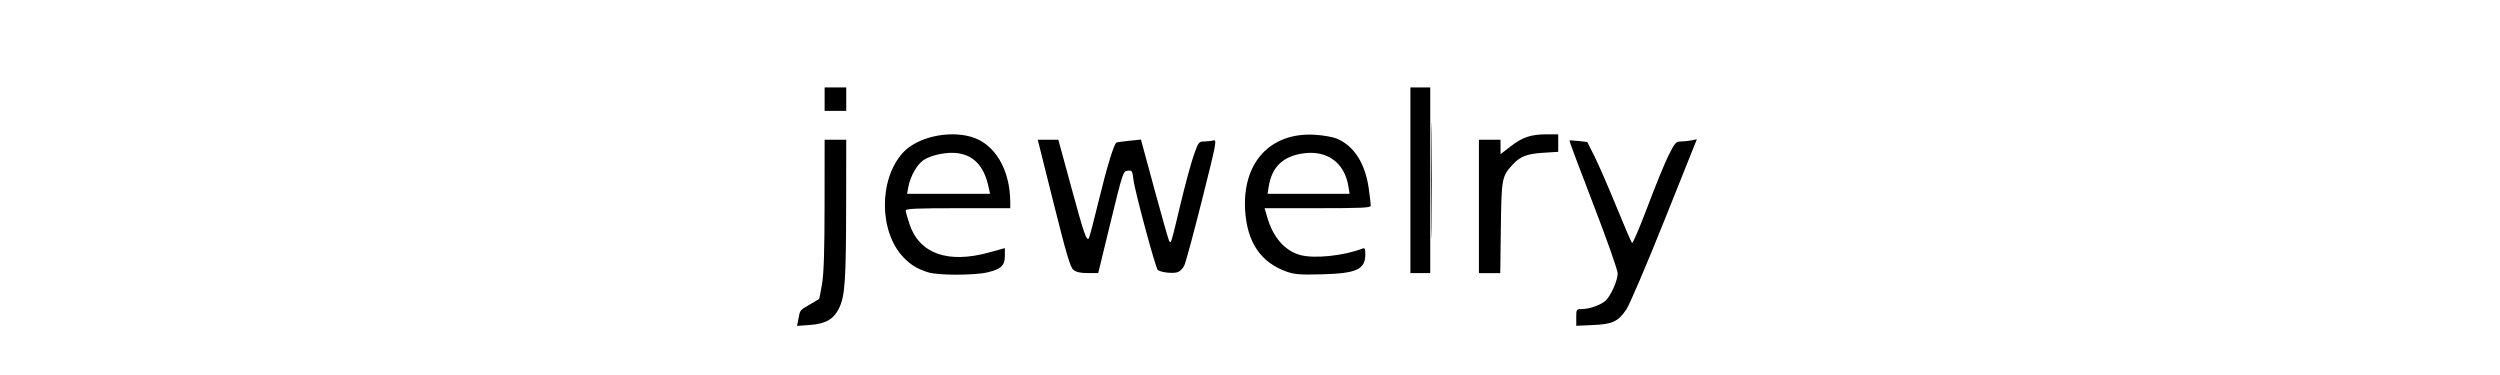 <?xml version="1.0" encoding="UTF-8" standalone="no"?>
<svg
   width="3.333in"
   height="0.5in"
   viewBox="0 0 1000 150"
   version="1.1"
   id="svg17"
   sodipodi:docname="logo.svg"
   inkscape:version="1.1.2 (b8e25be833, 2022-02-05)"
   xmlns:inkscape="http://www.inkscape.org/namespaces/inkscape"
   xmlns:sodipodi="http://sodipodi.sourceforge.net/DTD/sodipodi-0.dtd"
   xmlns="http://www.w3.org/2000/svg"
   xmlns:svg="http://www.w3.org/2000/svg">
  <defs
     id="defs21" />
  <sodipodi:namedview
     id="namedview19"
     pagecolor="#ffffff"
     bordercolor="#666666"
     borderopacity="1.0"
     inkscape:pageshadow="2"
     inkscape:pageopacity="0.0"
     inkscape:pagecheckerboard="0"
     inkscape:document-units="in"
     showgrid="false"
     inkscape:zoom="4.3343794"
     inkscape:cx="159.99984"
     inkscape:cy="23.994208"
     inkscape:window-width="1600"
     inkscape:window-height="837"
     inkscape:window-x="-8"
     inkscape:window-y="-8"
     inkscape:window-maximized="1"
     inkscape:current-layer="svg17" />
  <path
     style="fill:#000000;stroke-width:0.231"
     d="m 102.195,40.814 c 0.216,-1.152 0.171,-1.095 1.453,-1.835 0.603,-0.348 1.136,-0.666 1.184,-0.706 0.049,-0.041 0.228,-0.934 0.399,-1.985 0.218,-1.343 0.312,-4.364 0.315,-10.159 l 0.005,-8.248 h 1.384 1.384 l -0.012,8.479 c -0.014,9.501 -0.153,11.528 -0.894,13.058 -0.699,1.444 -1.712,2.03 -3.762,2.177 l -1.625,0.116 0.168,-0.897 z"
     id="path140"
     transform="matrix(3.125,0,0,3.125,0,-7.8678214e-5)" />
  <path
     style="fill:#000000;stroke-width:0.231"
     d="m 105.551,12.689 v -1.5 h 1.384 1.384 v 1.5 1.5 h -1.384 -1.384 z"
     id="path179"
     transform="matrix(3.125,0,0,3.125,0,-7.8678214e-5)" />
  <path
     style="fill:#000000;stroke-width:0.231"
     d="m 118.817,34.861 c -1.408,-0.445 -2.225,-0.938 -3.16,-1.908 -3.145,-3.26 -3.195,-9.969 -0.099,-13.395 1.788,-1.98 5.783,-2.91 8.768,-2.042 3.012,0.876 4.977,4.178 4.987,8.381 l 0.002,0.75 h -6.691 c -5.351,0 -6.691,0.06 -6.691,0.301 0,0.166 0.223,0.963 0.496,1.772 1.269,3.759 4.917,5.047 10.174,3.592 l 2.019,-0.558 v 0.987 c 0,1.254 -0.478,1.707 -2.241,2.122 -1.664,0.392 -6.324,0.391 -7.564,-0.002 z m 7.693,-11.04 c -0.563,-2.54 -1.842,-3.917 -3.917,-4.216 -1.341,-0.193 -3.401,0.222 -4.383,0.884 -0.832,0.561 -1.713,2.121 -1.946,3.447 l -0.152,0.865 h 5.308 5.308 z"
     id="path218"
     transform="matrix(3.125,0,0,3.125,0,-7.8678214e-5)" />
  <path
     style="fill:#000000;stroke-width:0.231"
     d="m 137.402,34.548 c -0.405,-0.328 -0.89,-1.962 -2.536,-8.536 l -2.035,-8.131 h 1.318 1.318 l 1.682,6.172 c 1.606,5.892 1.908,6.774 2.215,6.467 0.074,-0.074 0.637,-2.209 1.25,-4.743 1.041,-4.304 1.965,-7.342 2.29,-7.528 0.077,-0.044 0.814,-0.149 1.639,-0.233 l 1.5,-0.153 1.706,6.296 c 0.938,3.463 1.788,6.452 1.888,6.642 0.246,0.468 0.237,0.497 1.482,-4.73 0.575,-2.411 1.327,-5.188 1.672,-6.172 0.594,-1.695 0.663,-1.788 1.323,-1.791 0.383,-0.002 0.921,-0.063 1.195,-0.137 0.472,-0.127 0.396,0.275 -1.434,7.559 -1.063,4.231 -2.09,8.028 -2.28,8.437 -0.212,0.455 -0.578,0.802 -0.943,0.893 -0.683,0.171 -2.164,-0.023 -2.464,-0.324 -0.299,-0.299 -2.934,-10.084 -3.104,-11.524 -0.136,-1.161 -0.18,-1.229 -0.743,-1.164 -0.584,0.068 -0.634,0.219 -2.184,6.587 l -1.586,6.518 h -1.333 c -0.928,0 -1.485,-0.123 -1.834,-0.405 z"
     id="path257"
     transform="matrix(3.125,0,0,3.125,0,-7.8678214e-5)" />
  <path
     style="fill:#000000;stroke-width:0.231"
     d="m 164.683,34.767 c -3.29,-1.172 -5.026,-3.712 -5.299,-7.755 -0.418,-6.197 3.224,-10.145 9.006,-9.761 1.032,0.069 2.268,0.292 2.746,0.497 2.205,0.944 3.628,3.193 4.073,6.435 0.136,0.993 0.248,1.953 0.248,2.134 0,0.278 -1.062,0.329 -6.794,0.329 h -6.794 l 0.354,1.211 c 0.741,2.532 2.232,4.235 4.183,4.777 1.807,0.502 5.538,0.12 7.978,-0.816 0.31,-0.119 0.379,0.01 0.379,0.702 0,1.976 -1.097,2.479 -5.652,2.592 -2.7,0.067 -3.427,0.011 -4.43,-0.347 z m 7.914,-10.909 c -0.478,-2.989 -2.654,-4.62 -5.663,-4.244 -2.656,0.332 -4.13,1.712 -4.535,4.244 l -0.151,0.944 h 5.25 5.25 z"
     id="path296"
     transform="matrix(3.125,0,0,3.125,0,-7.8678214e-5)" />
  <path
     style="fill:#000000;stroke-width:0.231"
     d="m 183.178,23.071 c 4e-5,-6.598 0.03,-9.265 0.066,-5.925 0.036,3.34 0.036,8.739 -7e-5,11.997 -0.036,3.259 -0.066,0.526 -0.066,-6.072 z"
     id="path335"
     transform="matrix(3.125,0,0,3.125,0,-7.8678214e-5)" />
  <path
     style="fill:#000000;stroke-width:0.231"
     d="m 189.3,26.417 v -8.536 h 1.384 1.384 v 0.923 0.923 l 1.327,-1.019 c 1.521,-1.168 2.577,-1.515 4.614,-1.517 l 1.442,-0.001 v 1.121 1.121 l -1.918,0.12 c -2.069,0.129 -2.931,0.458 -3.881,1.482 -1.418,1.527 -1.462,1.756 -1.543,8.096 l -0.075,5.826 h -1.367 -1.367 z"
     id="path374"
     transform="matrix(3.125,0,0,3.125,0,-7.8678214e-5)" />
  <path
     style="fill:#000000;stroke-width:0.231"
     d="M 180.533,23.071 V 11.19 h 1.269 1.269 V 23.071 34.953 h -1.269 -1.269 z"
     id="path413"
     transform="matrix(3.125,0,0,3.125,0,-7.8678214e-5)" />
  <path
     style="fill:#000000;stroke-width:0.231"
     d="m 201.759,40.633 c 0,-1.046 0.013,-1.066 0.75,-1.076 0.958,-0.013 2.374,-0.517 2.99,-1.064 0.671,-0.596 1.562,-2.586 1.565,-3.492 0.001,-0.428 -1.363,-4.298 -3.121,-8.855 -1.718,-4.452 -3.093,-8.124 -3.057,-8.16 0.036,-0.036 0.566,-0.008 1.176,0.061 l 1.109,0.126 0.919,1.827 c 0.505,1.005 1.754,3.872 2.776,6.371 1.021,2.499 1.935,4.626 2.031,4.726 0.095,0.1 0.985,-1.976 1.978,-4.614 0.992,-2.638 2.204,-5.601 2.693,-6.585 0.799,-1.607 0.955,-1.788 1.549,-1.788 0.363,0 0.98,-0.064 1.371,-0.142 l 0.71,-0.142 -4.142,10.346 c -2.278,5.69 -4.472,10.83 -4.876,11.422 -1.074,1.574 -1.765,1.898 -4.284,2.01 l -2.134,0.094 z"
     id="path452"
     transform="matrix(3.125,0,0,3.125,0,-7.8678214e-5)" />
</svg>
